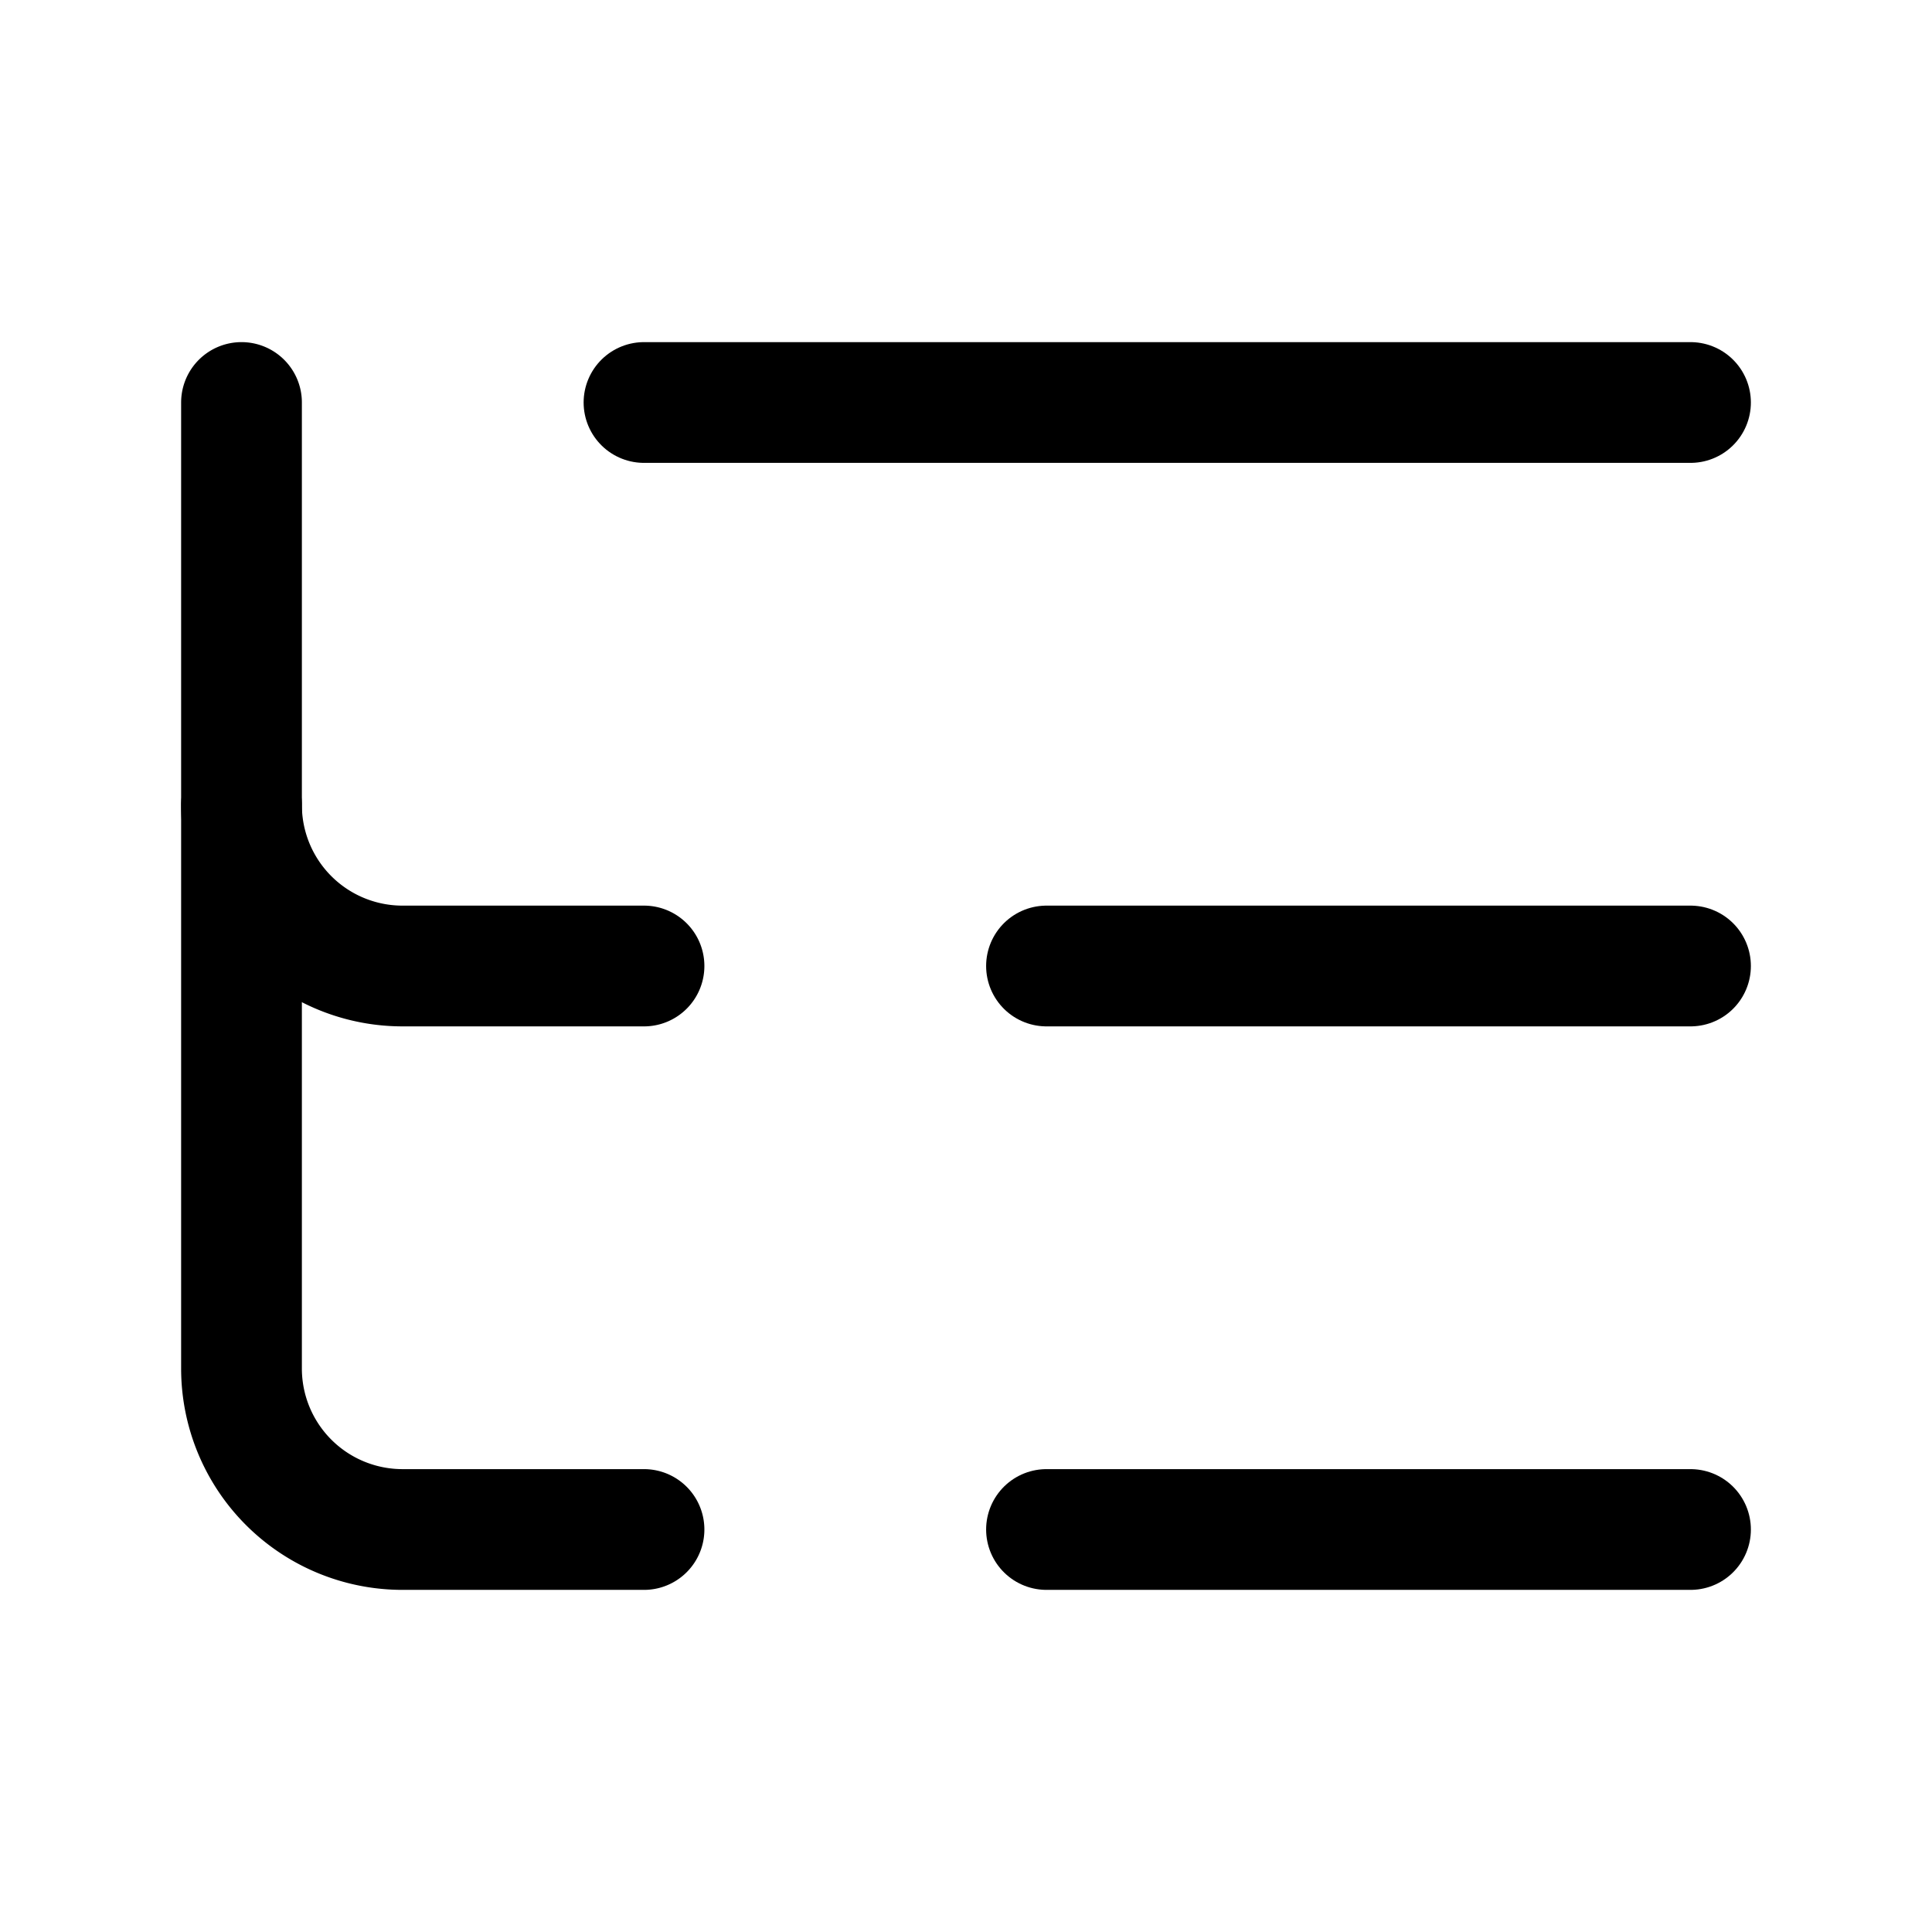 <svg xmlns="http://www.w3.org/2000/svg" width="48" height="48" viewBox="0 0 24 24" fill="none" stroke="currentColor" stroke-width="1.5" stroke-linecap="round" stroke-linejoin="round" class="lucide lucide-list-tree-icon lucide-list-tree"><path d="M8 5h13"/><path d="M13 12h8"/><path d="M13 19h8"/><path d="M3 10a2 2 0 0 0 2 2h3"/><path d="M3 5v12a2 2 0 0 0 2 2h3"/></svg>
